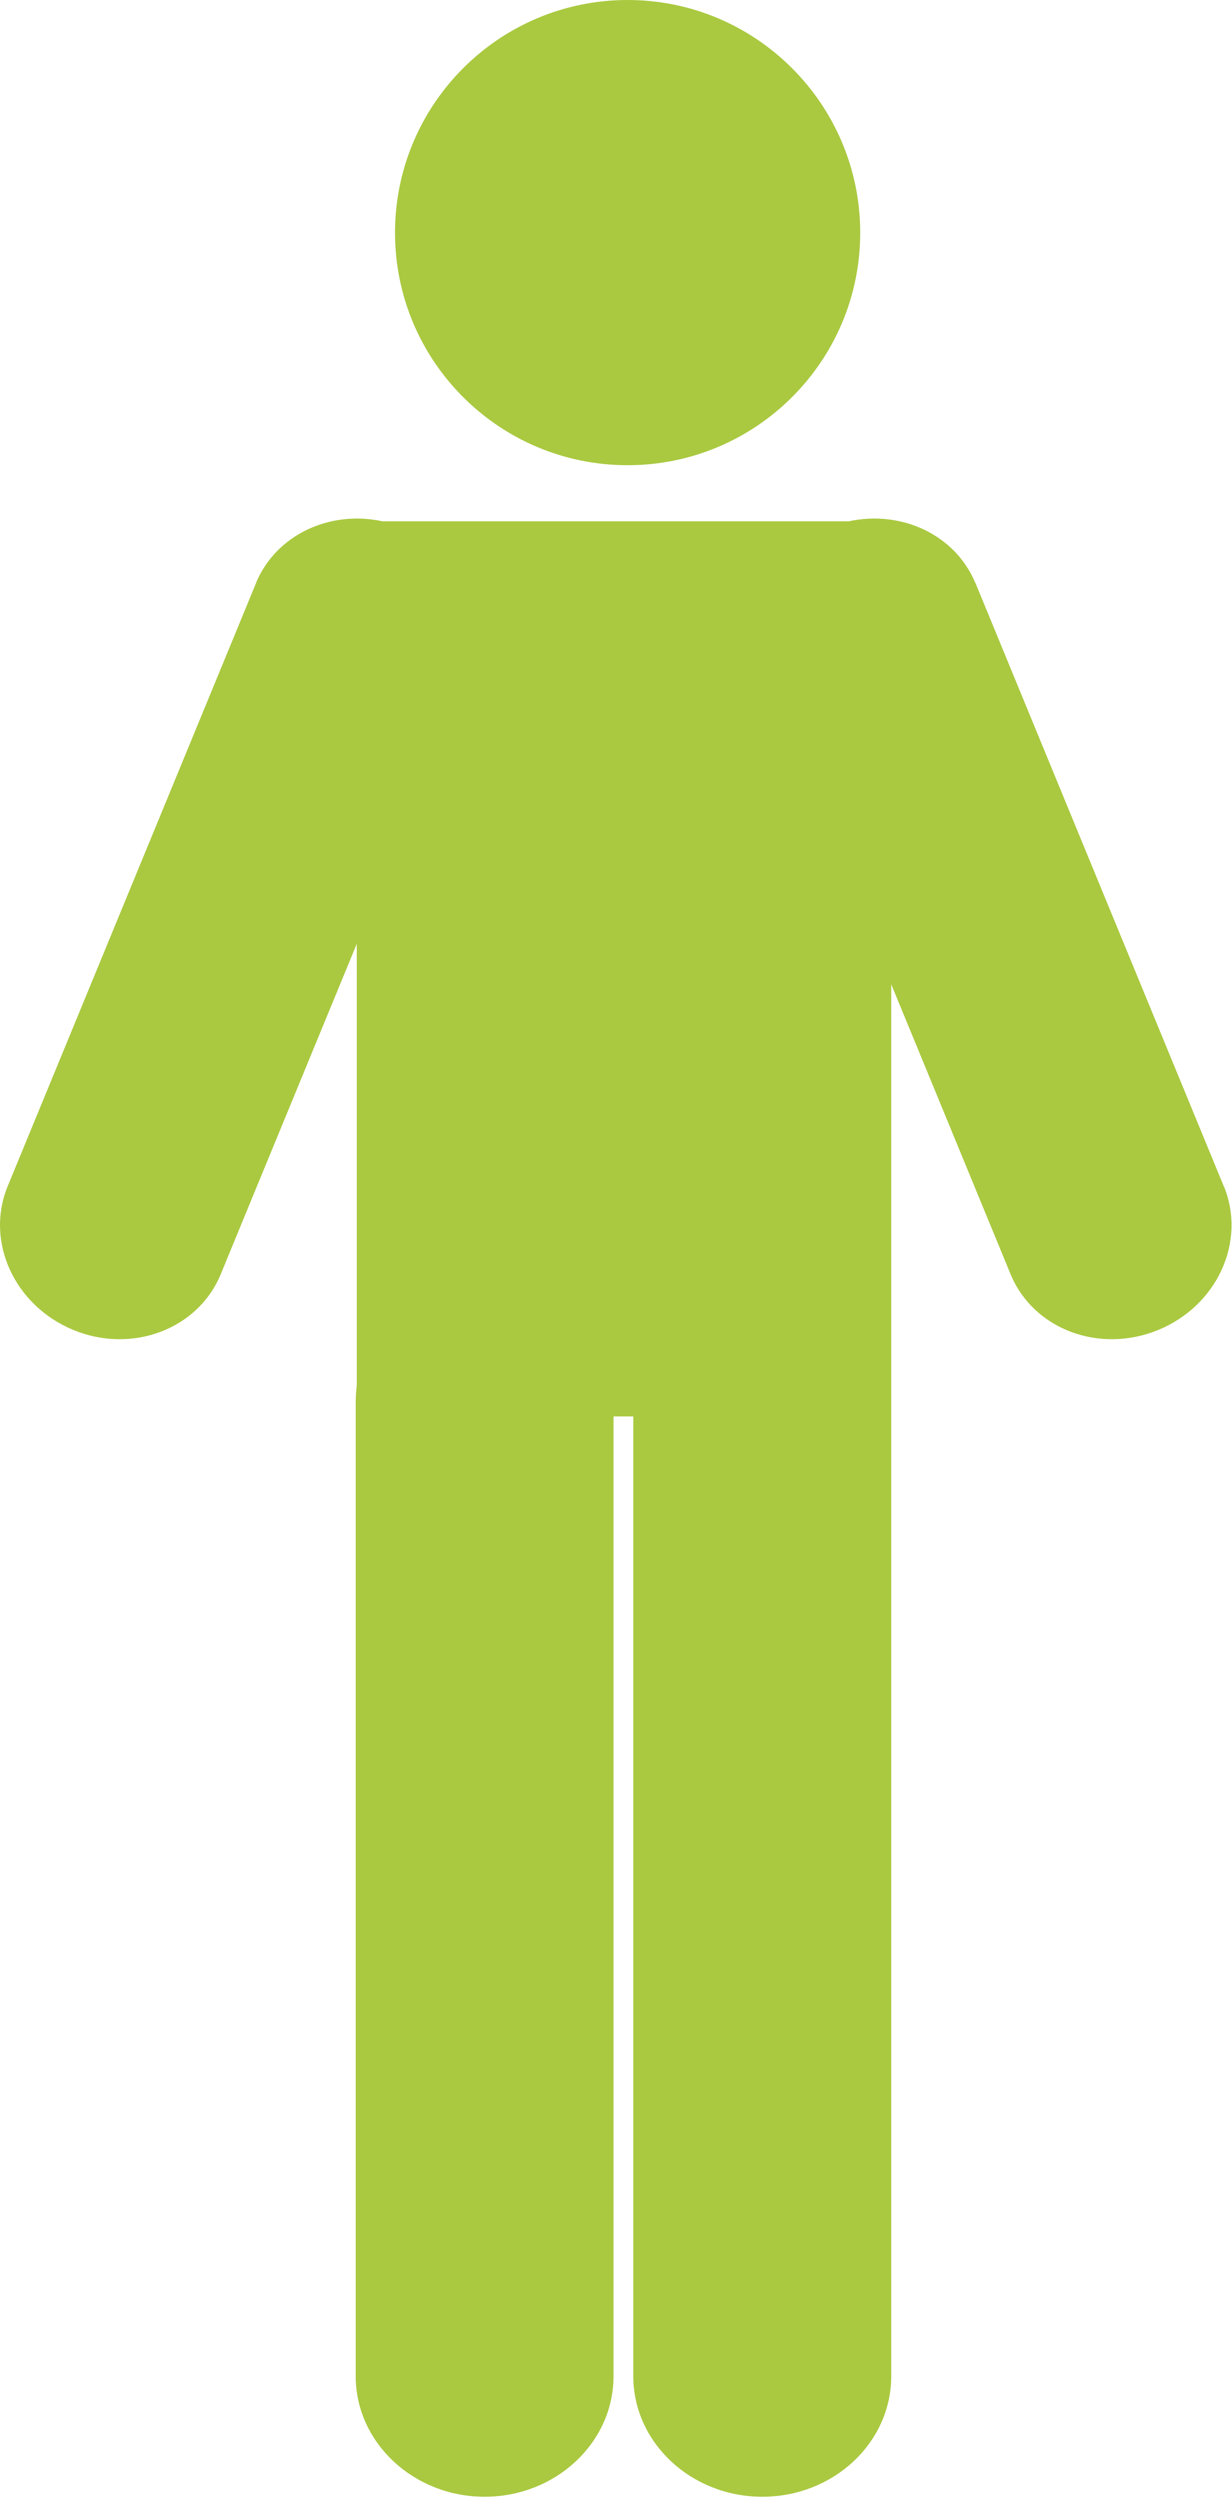 <svg width="171" height="347" viewBox="0 0 171 347" fill="none" xmlns="http://www.w3.org/2000/svg">
<path d="M169.87 164.679L135.4 80.935H135.383C132.607 74.215 125.131 70.765 117.787 72.359H53.102C45.758 70.765 38.282 74.232 35.505 80.968H35.522L1.052 164.679C-2.07 172.319 1.988 181.207 10.17 184.592C18.32 187.96 27.488 184.493 30.626 176.886L49.52 130.997V192.297C49.422 193.119 49.372 193.908 49.372 194.63V329.816C49.372 339.017 57.39 346.542 67.265 346.542C77.139 346.542 85.157 339.034 85.157 329.816V196.602H87.901V329.816C87.901 339.017 95.918 346.542 105.809 346.542C115.7 346.542 123.702 339.034 123.702 329.816V136.616L140.279 176.886C143.434 184.493 152.585 187.96 160.768 184.592C168.95 181.224 173.008 172.335 169.886 164.679H169.87Z" fill="#AAC940"/>
<path d="M87.113 64.57C104.94 64.57 119.398 50.111 119.398 32.301C119.398 14.491 104.94 0 87.113 0C69.287 0 54.828 14.475 54.828 32.301C54.828 50.128 69.287 64.57 87.113 64.57Z" fill="#AAC940"/>
</svg>
